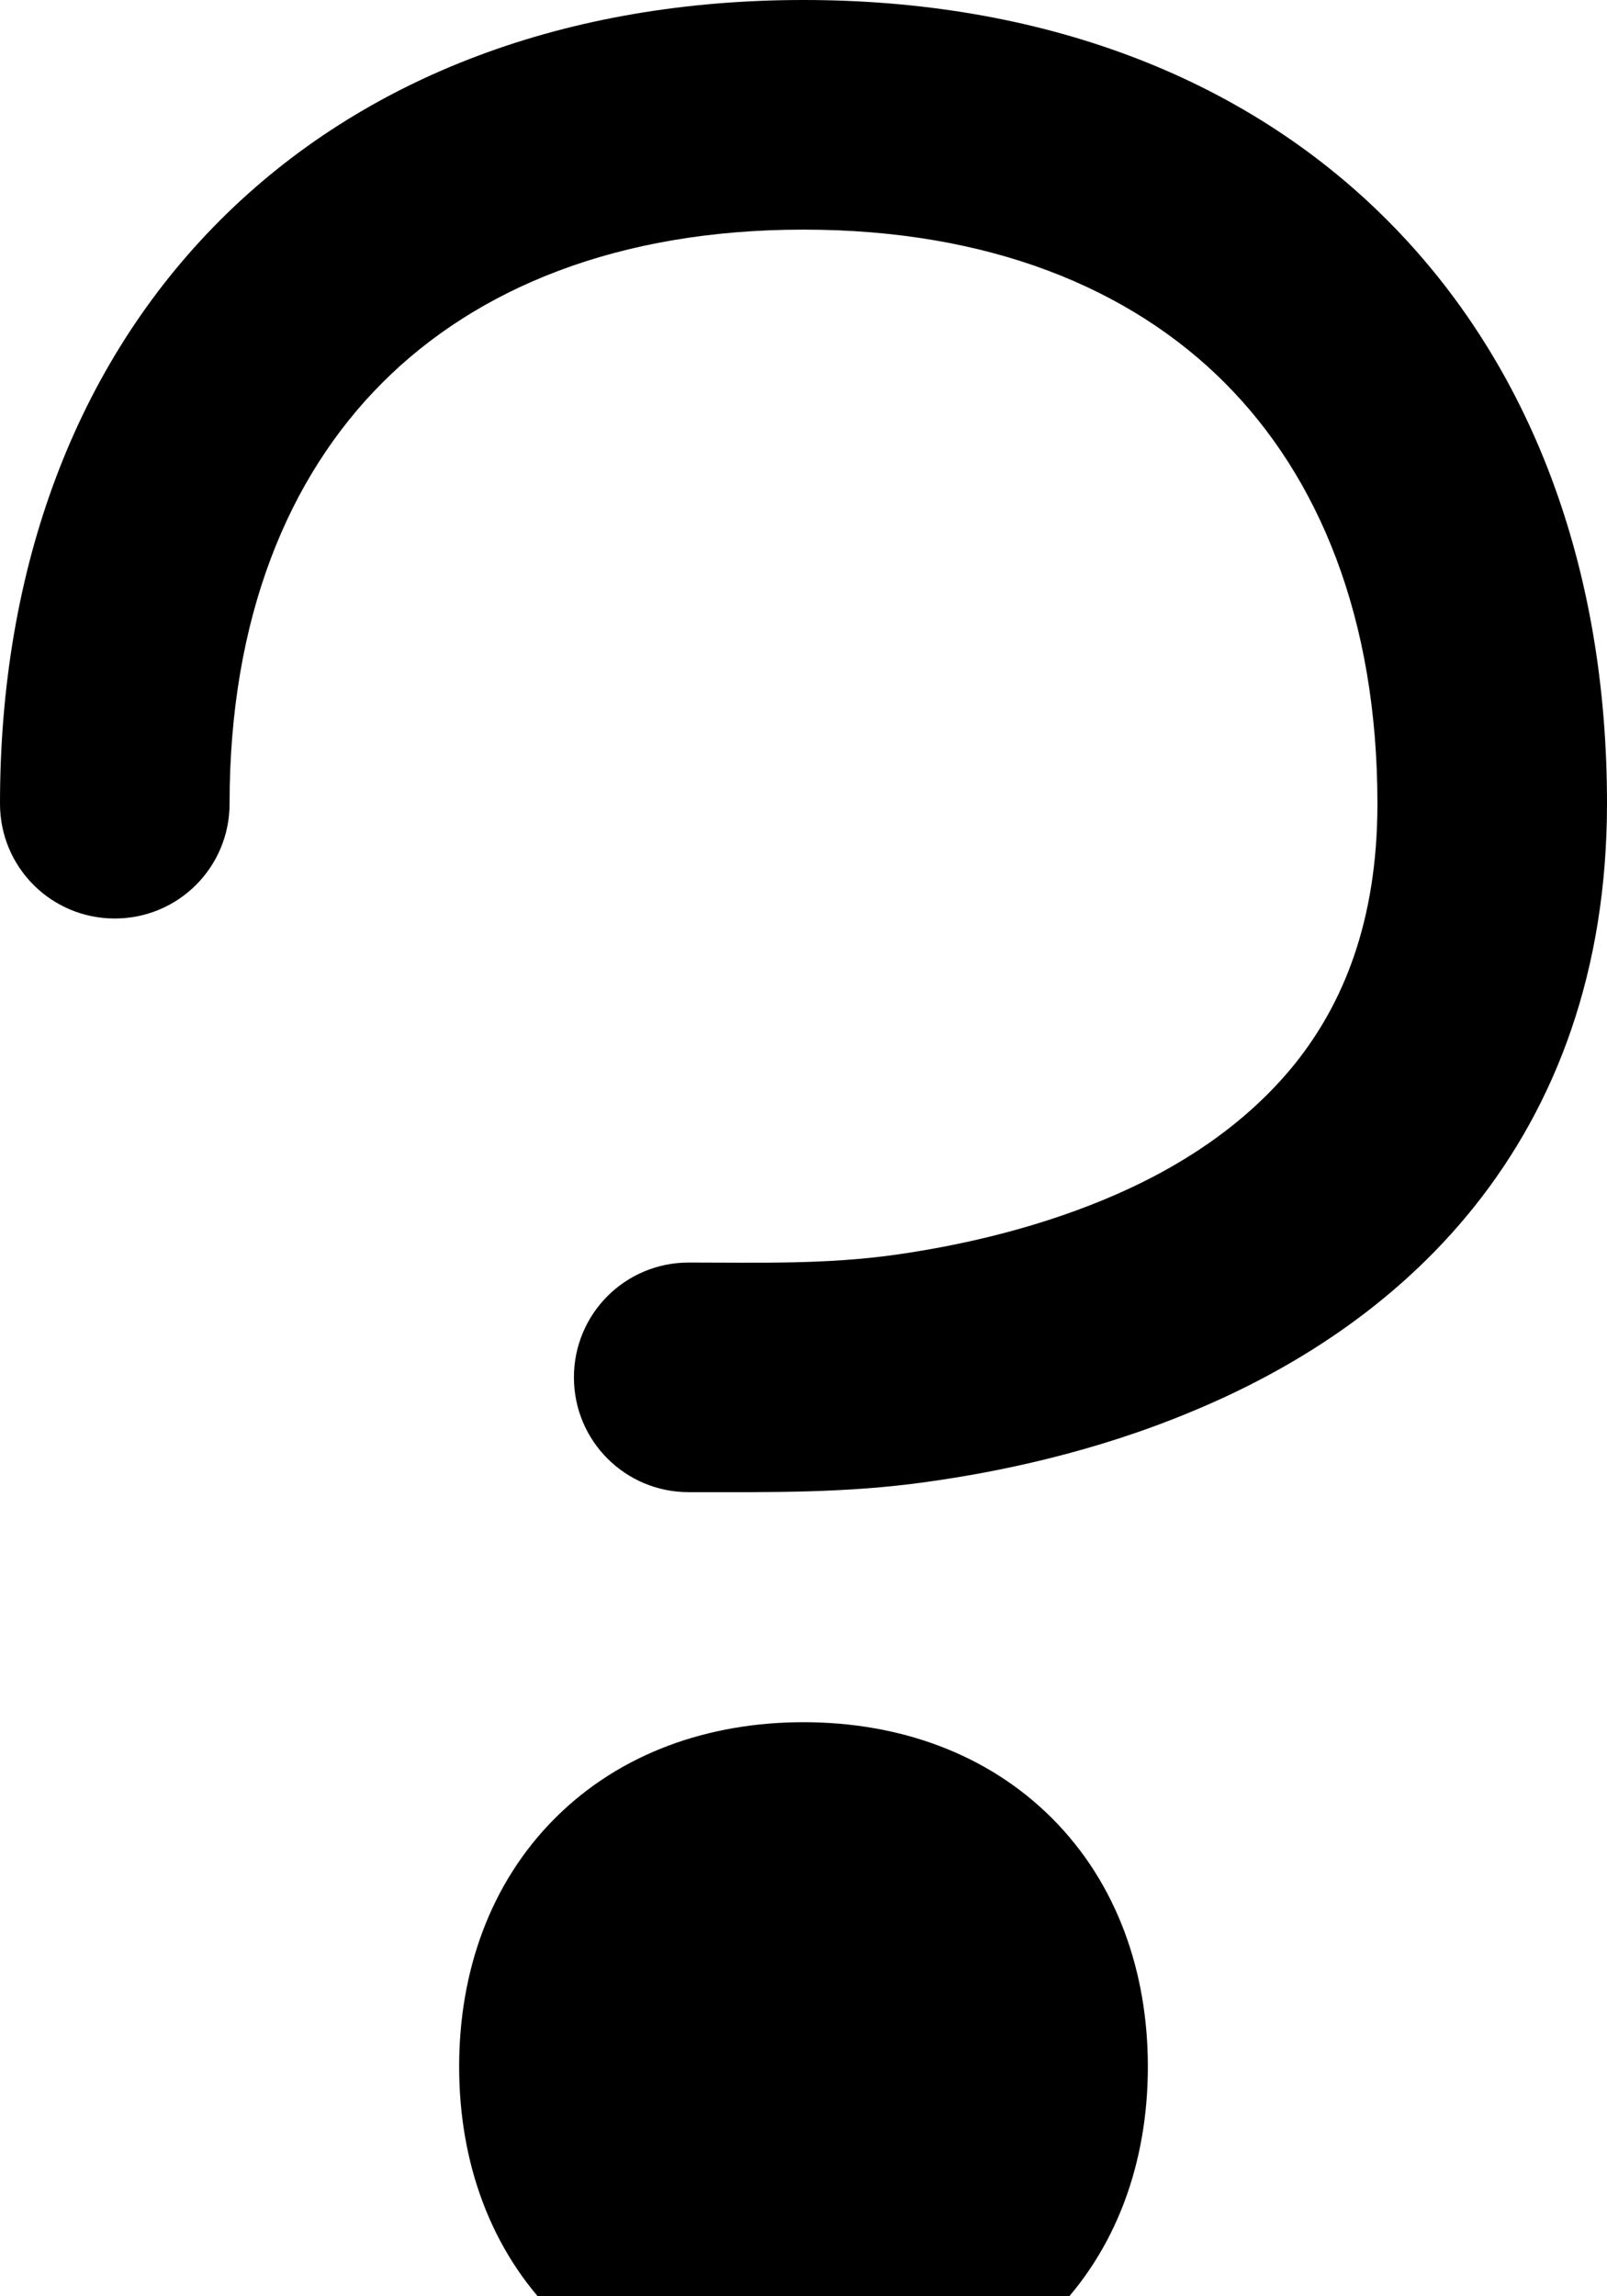 <svg xmlns="http://www.w3.org/2000/svg" viewBox="0 0 392 560"><!--! Font Awesome Pro 7.0.1 by @fontawesome - https://fontawesome.com License - https://fontawesome.com/license (Commercial License) Copyright 2025 Fonticons, Inc. --><path fill="currentColor" d="M196 420c-23.1 0-44.7 7.5-60.6 23.4s-23.4 37.5-23.4 60.6 7.5 44.7 23.4 60.6 37.5 23.4 60.6 23.4 44.7-7.5 60.6-23.4 23.4-37.5 23.4-60.6-7.5-44.7-23.4-60.6-37.5-23.4-60.6-23.4zM56 196c0-45.3 14.3-79.7 37.3-102.7S150.7 56 196 56 275.7 70.3 298.7 93.3 336 150.7 336 196c0 28.9-8.5 48.9-20.1 63.4-12 14.9-28.5 25.7-46.7 33.2-18.1 7.5-36.6 11.4-50.8 13.4-17 2.4-33.2 1.9-50.4 1.9-15.5 0-28 12.5-28 28s12.5 28 28 28c19.9 0 38.3 .3 58.1-2.5 17.3-2.4 40.8-7.2 64.7-17.2 23.9-9.9 49.3-25.5 68.8-49.9 19.9-24.9 32.4-57.4 32.4-98.4 0-57.4-18.4-107-53.7-142.3S253.4 0 196 0 89 18.4 53.7 53.7 0 138.6 0 196c0 15.5 12.5 28 28 28s28-12.5 28-28z"/></svg>